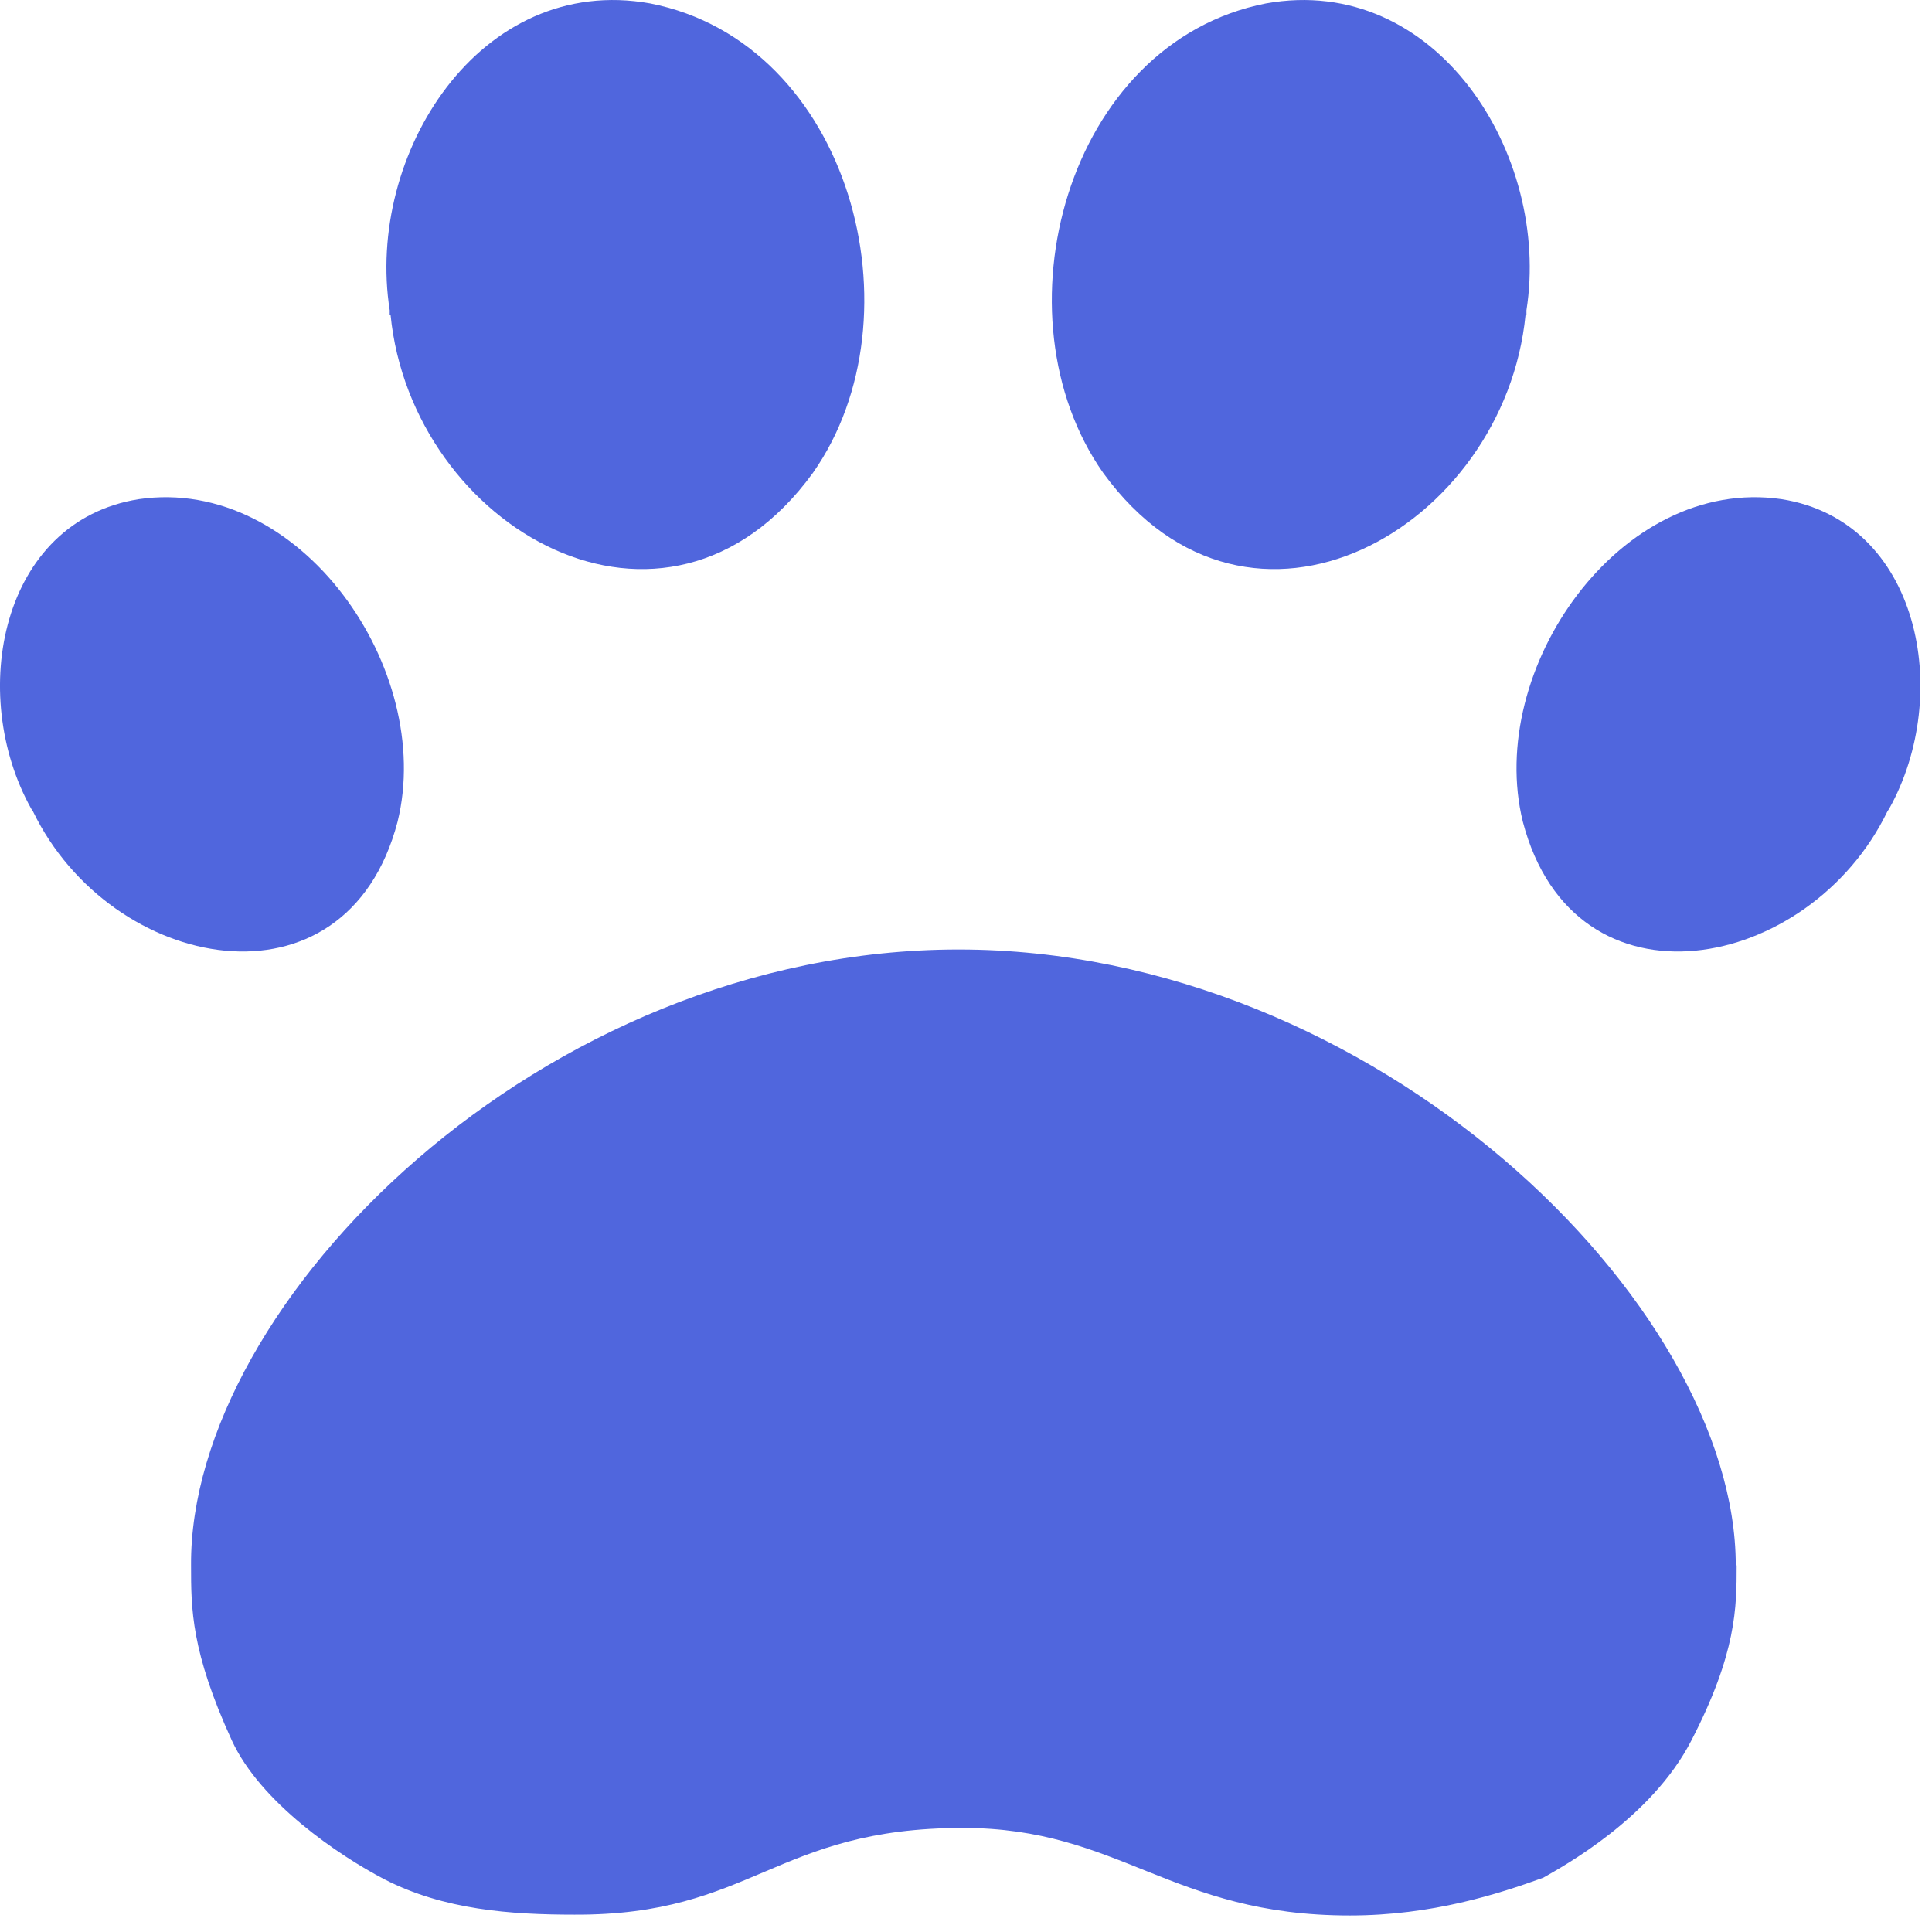 <svg width="35" height="35" viewBox="0 0 35 35" fill="none" xmlns="http://www.w3.org/2000/svg">
<path d="M31.445 28.358C31.445 23.616 24.919 17.201 17.365 17.201C9.81 17.201 3.429 23.587 3.461 28.358C3.461 29.144 3.461 29.915 4.2 31.53C4.715 32.65 6.129 33.61 6.965 34.046C8.042 34.599 9.247 34.686 10.405 34.686C13.636 34.701 14.037 33.115 17.445 33.115C20.29 33.115 21.206 34.701 24.453 34.701C25.948 34.701 27.153 34.308 27.957 34.017C28.311 33.814 29.918 32.941 30.641 31.53C31.461 29.944 31.461 29.115 31.461 28.358H31.445Z" fill="#5066DD"/>
<path d="M34.193 14.698C32.783 17.612 28.522 18.452 27.588 14.888C26.907 12.132 29.346 8.615 32.276 9.043C34.779 9.439 35.381 12.575 34.225 14.65L34.193 14.698Z" fill="#5066DD"/>
<path d="M0.597 14.698C2.007 17.612 6.268 18.452 7.202 14.888C7.883 12.132 5.444 8.615 2.514 9.043C0.011 9.439 -0.591 12.575 0.565 14.65L0.597 14.698Z" fill="#5066DD"/>
<path d="M27.637 5.701C27.257 9.566 22.648 12.227 19.986 8.568C17.991 5.732 19.305 0.774 22.933 0.062C26.022 -0.493 28.097 2.802 27.653 5.621V5.701H27.637Z" fill="#5066DD"/>
<path d="M7.075 5.701C7.456 9.566 12.065 12.227 14.726 8.568C16.722 5.732 15.407 0.774 11.78 0.062C8.691 -0.493 6.616 2.802 7.06 5.621V5.701H7.075Z" fill="#5066DD"/>
</svg>
